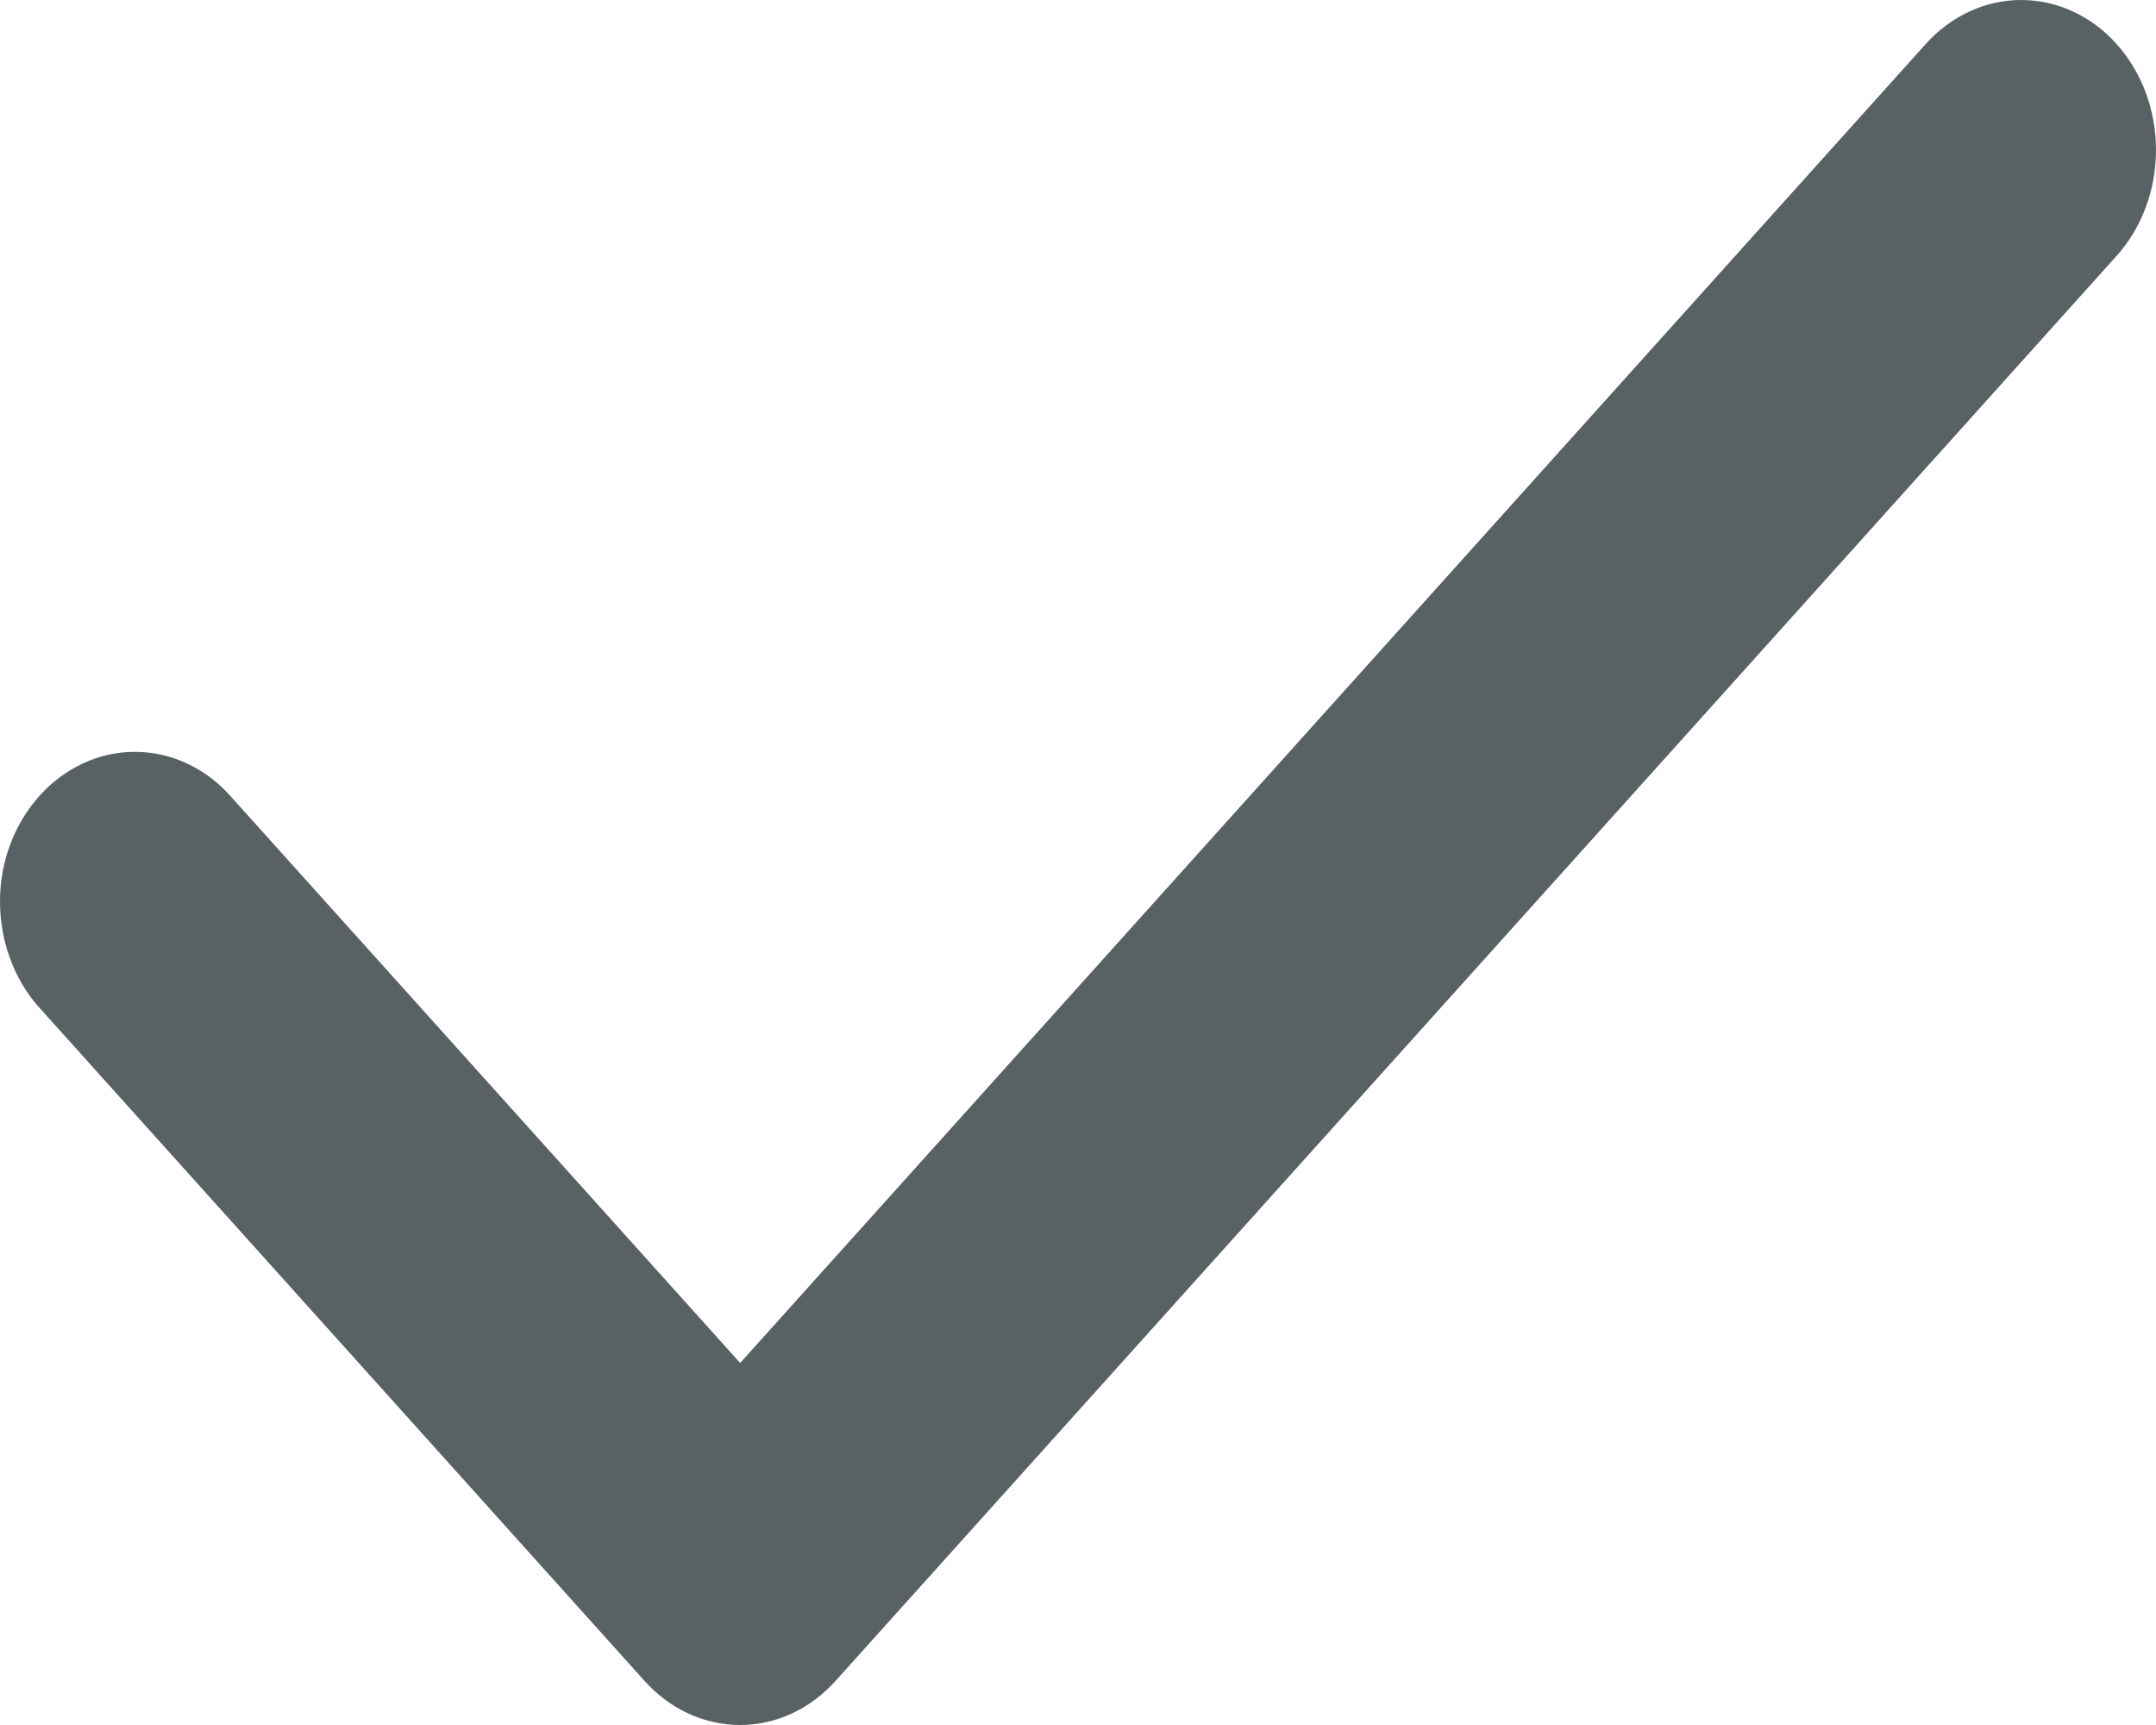 <svg width="10" height="8" viewBox="0 0 10 8" fill="none" xmlns="http://www.w3.org/2000/svg">
<path fill-rule="evenodd" clip-rule="evenodd" d="M9.817 0.204C9.934 0.334 10 0.511 10 0.696C10 0.88 9.934 1.057 9.817 1.187L3.875 7.796C3.757 7.927 3.598 8 3.433 8C3.267 8 3.108 7.927 2.99 7.796L0.176 4.666C0.062 4.535 -0.001 4.359 2.3645e-05 4.176C0.001 3.994 0.067 3.82 0.183 3.691C0.299 3.562 0.456 3.488 0.62 3.487C0.784 3.485 0.942 3.555 1.06 3.682L3.433 6.321L8.932 0.204C9.05 0.073 9.209 0 9.375 0C9.54 0 9.7 0.073 9.817 0.204Z" fill="#586164"/>
</svg>
